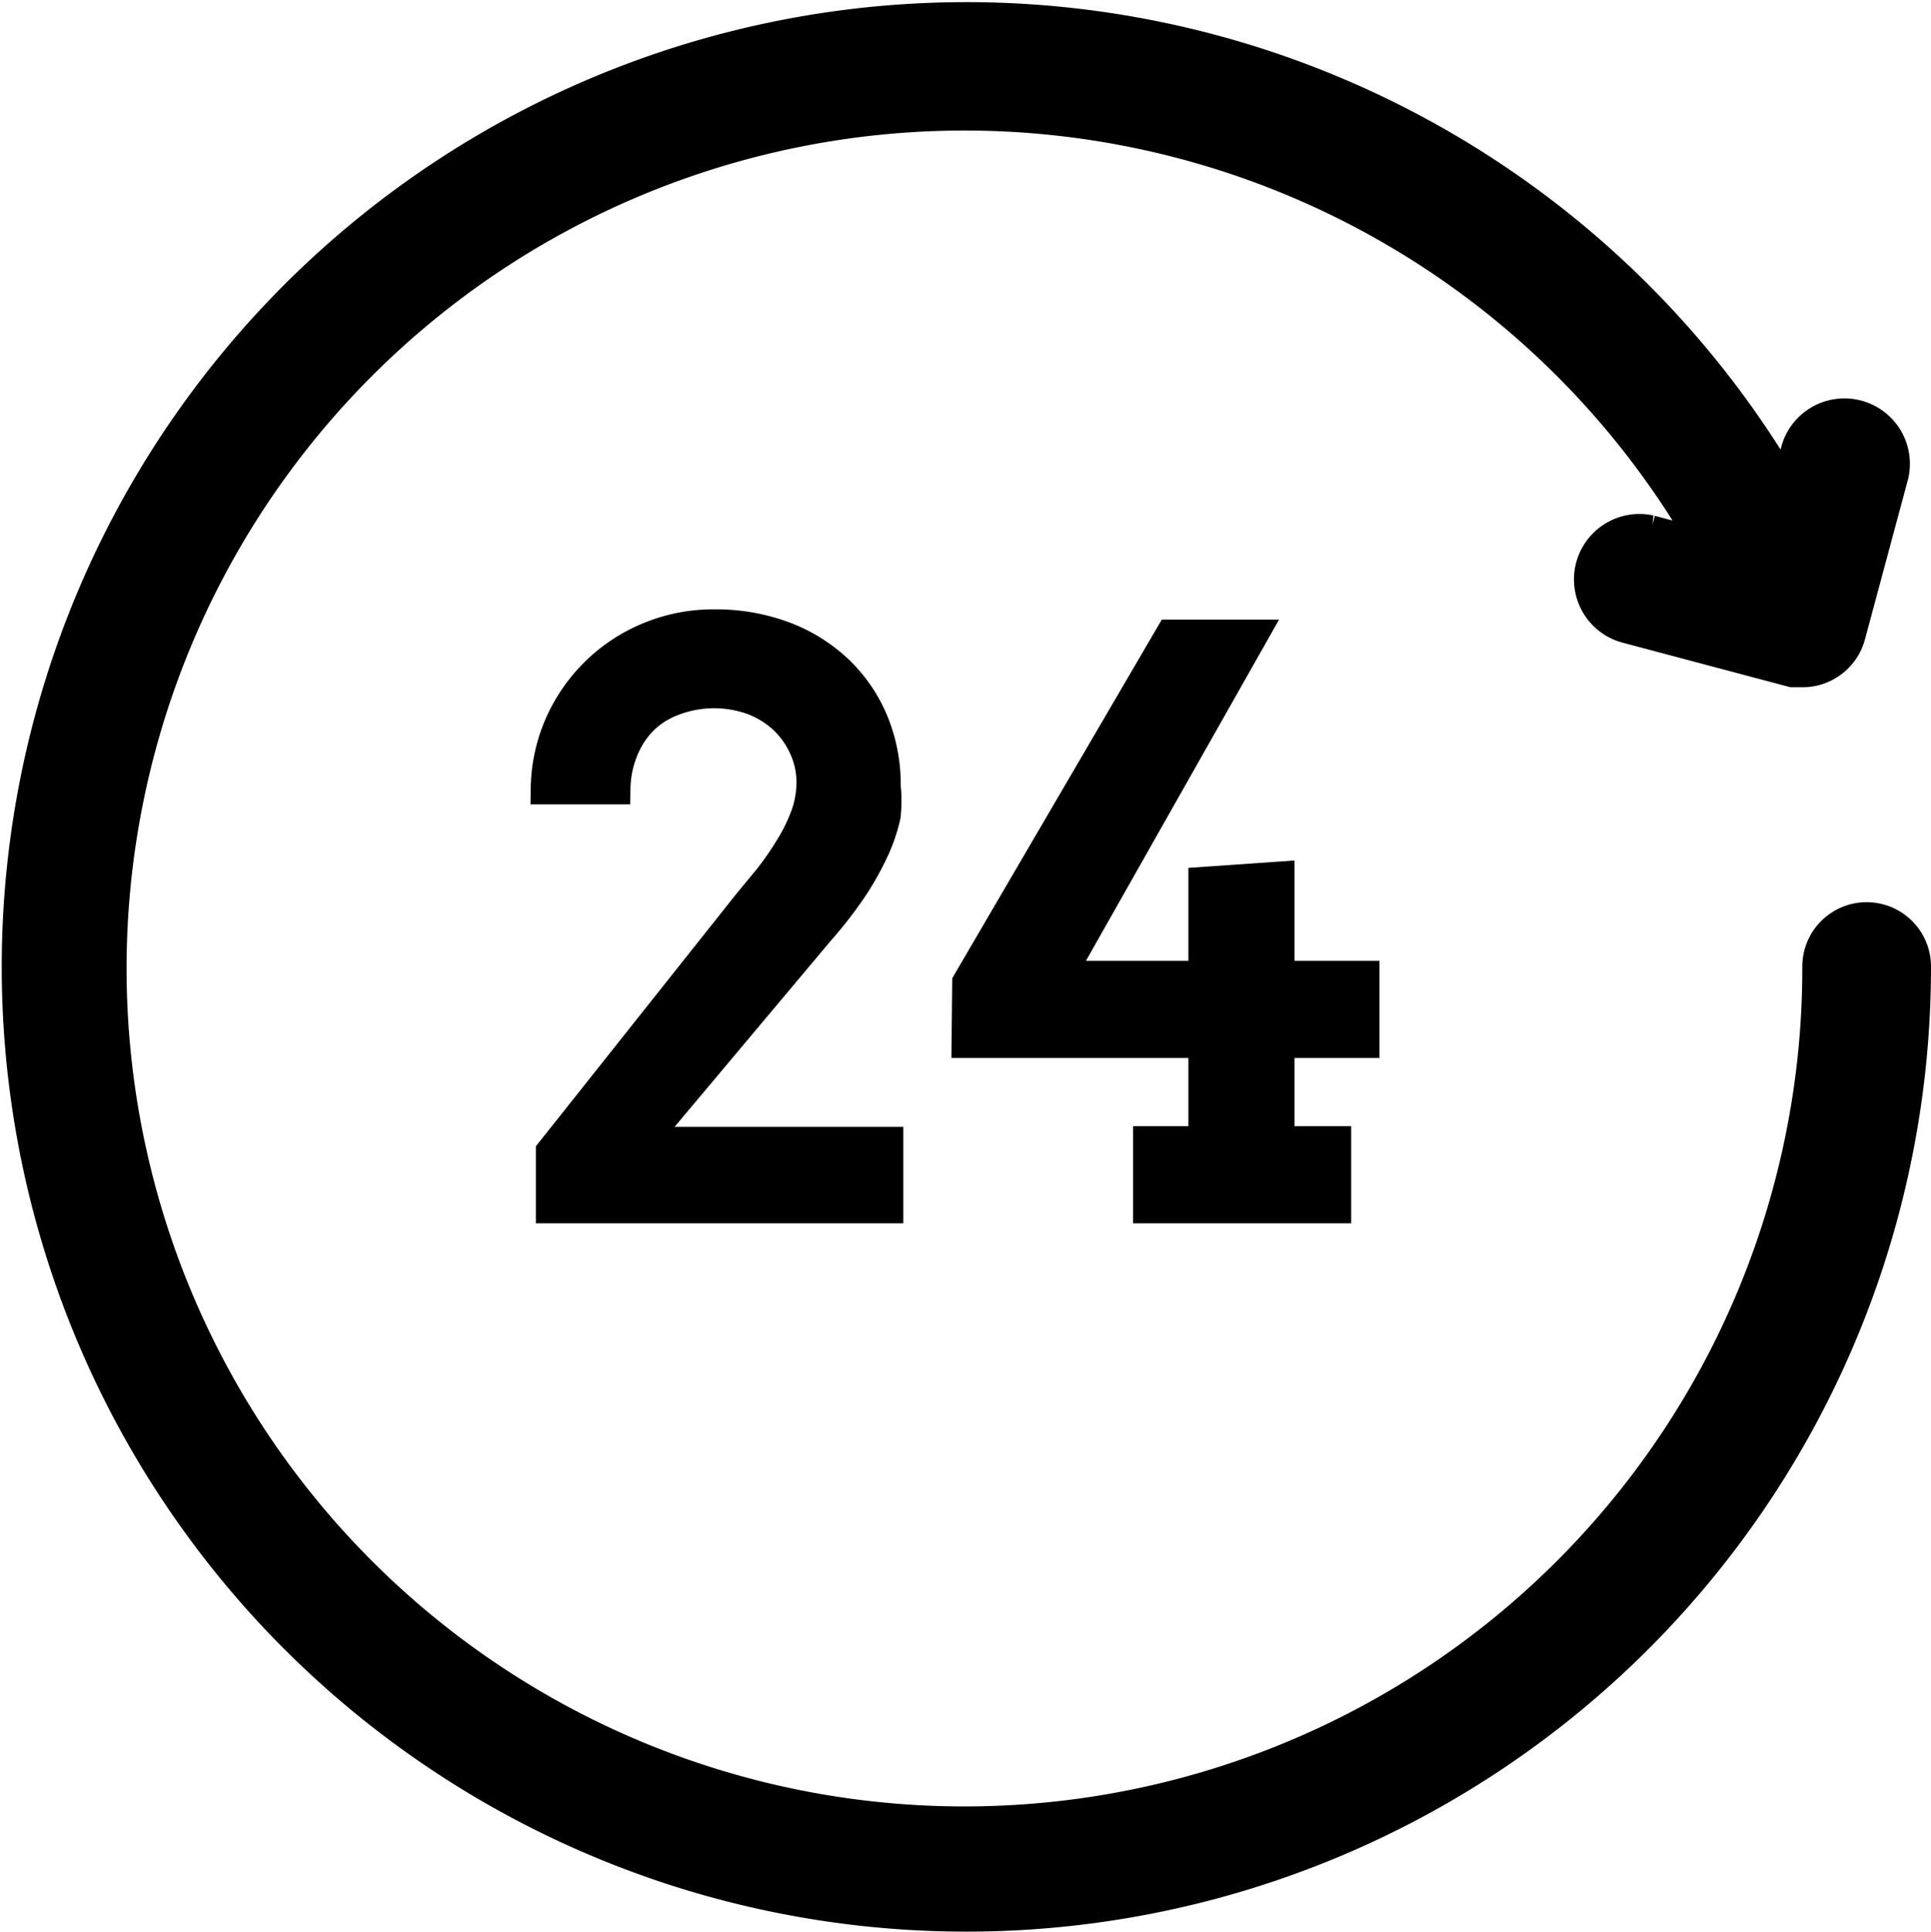<svg xmlns="http://www.w3.org/2000/svg" width="30.007" height="30.024" viewBox="0 0 30.007 30.024">
  <g id="Group_813" data-name="Group 813" transform="translate(2237.525 2564.531)">
    <g id="hours-clock-24-hours-stopwatch-time-timer-watch-svgrepo-com" transform="translate(-2238.578 -2565.513)">
      <path id="Path_4848" data-name="Path 4848" d="M30.06,15.5a.5.5,0,0,0-.5.5,13.52,13.52,0,1,1-1.49-6.14l-1.43-.38a.517.517,0,0,0-.26,1l2.56.68h.13a.49.49,0,0,0,.25-.07.5.5,0,0,0,.23-.3l.67-2.49a.517.517,0,0,0-1-.26l-.31,1.25A14.49,14.49,0,1,0,30.56,16a.5.5,0,0,0-.5-.5Z" stroke="#000" stroke-width="1"/>
      <path id="Path_4849" data-name="Path 4849" d="M14.31,14.74a4.5,4.5,0,0,0,.32-.58,2.6,2.6,0,0,0,.17-.51,2.19,2.19,0,0,0,0-.45,2.55,2.55,0,0,0-.19-1,2.34,2.34,0,0,0-.54-.79,2.49,2.49,0,0,0-.83-.52,3,3,0,0,0-1.08-.19,2.59,2.59,0,0,0-1,.19,2.56,2.56,0,0,0-.82.53,2.59,2.59,0,0,0-.57.81,2.56,2.56,0,0,0-.22,1H10.6a1.67,1.67,0,0,1,.14-.64,1.41,1.41,0,0,1,.33-.47,1.39,1.39,0,0,1,.48-.28,1.79,1.79,0,0,1,1.2,0,1.5,1.5,0,0,1,.49.3,1.42,1.42,0,0,1,.32.45,1.32,1.32,0,0,1,.12.55,1.55,1.55,0,0,1-.1.54,2.77,2.77,0,0,1-.25.5,4.79,4.79,0,0,1-.32.46l-.33.4L9.63,18.88v.86h5.21v-1H11l2.77-3.3a6.33,6.33,0,0,0,.54-.7Z" stroke="#000" stroke-width="0.5"/>
      <path id="Path_4850" data-name="Path 4850" d="M22.24,17.17V16.16H20.92V14.62l-1.15.08v1.46H17.5l3-5.3H19.25L16.1,16.25l-.01.92h3.68v1.56h-.86v1.01H21.8V18.73h-.88V17.17Z" stroke="#000" stroke-width="0.5"/>
    </g>
  </g>
</svg>
